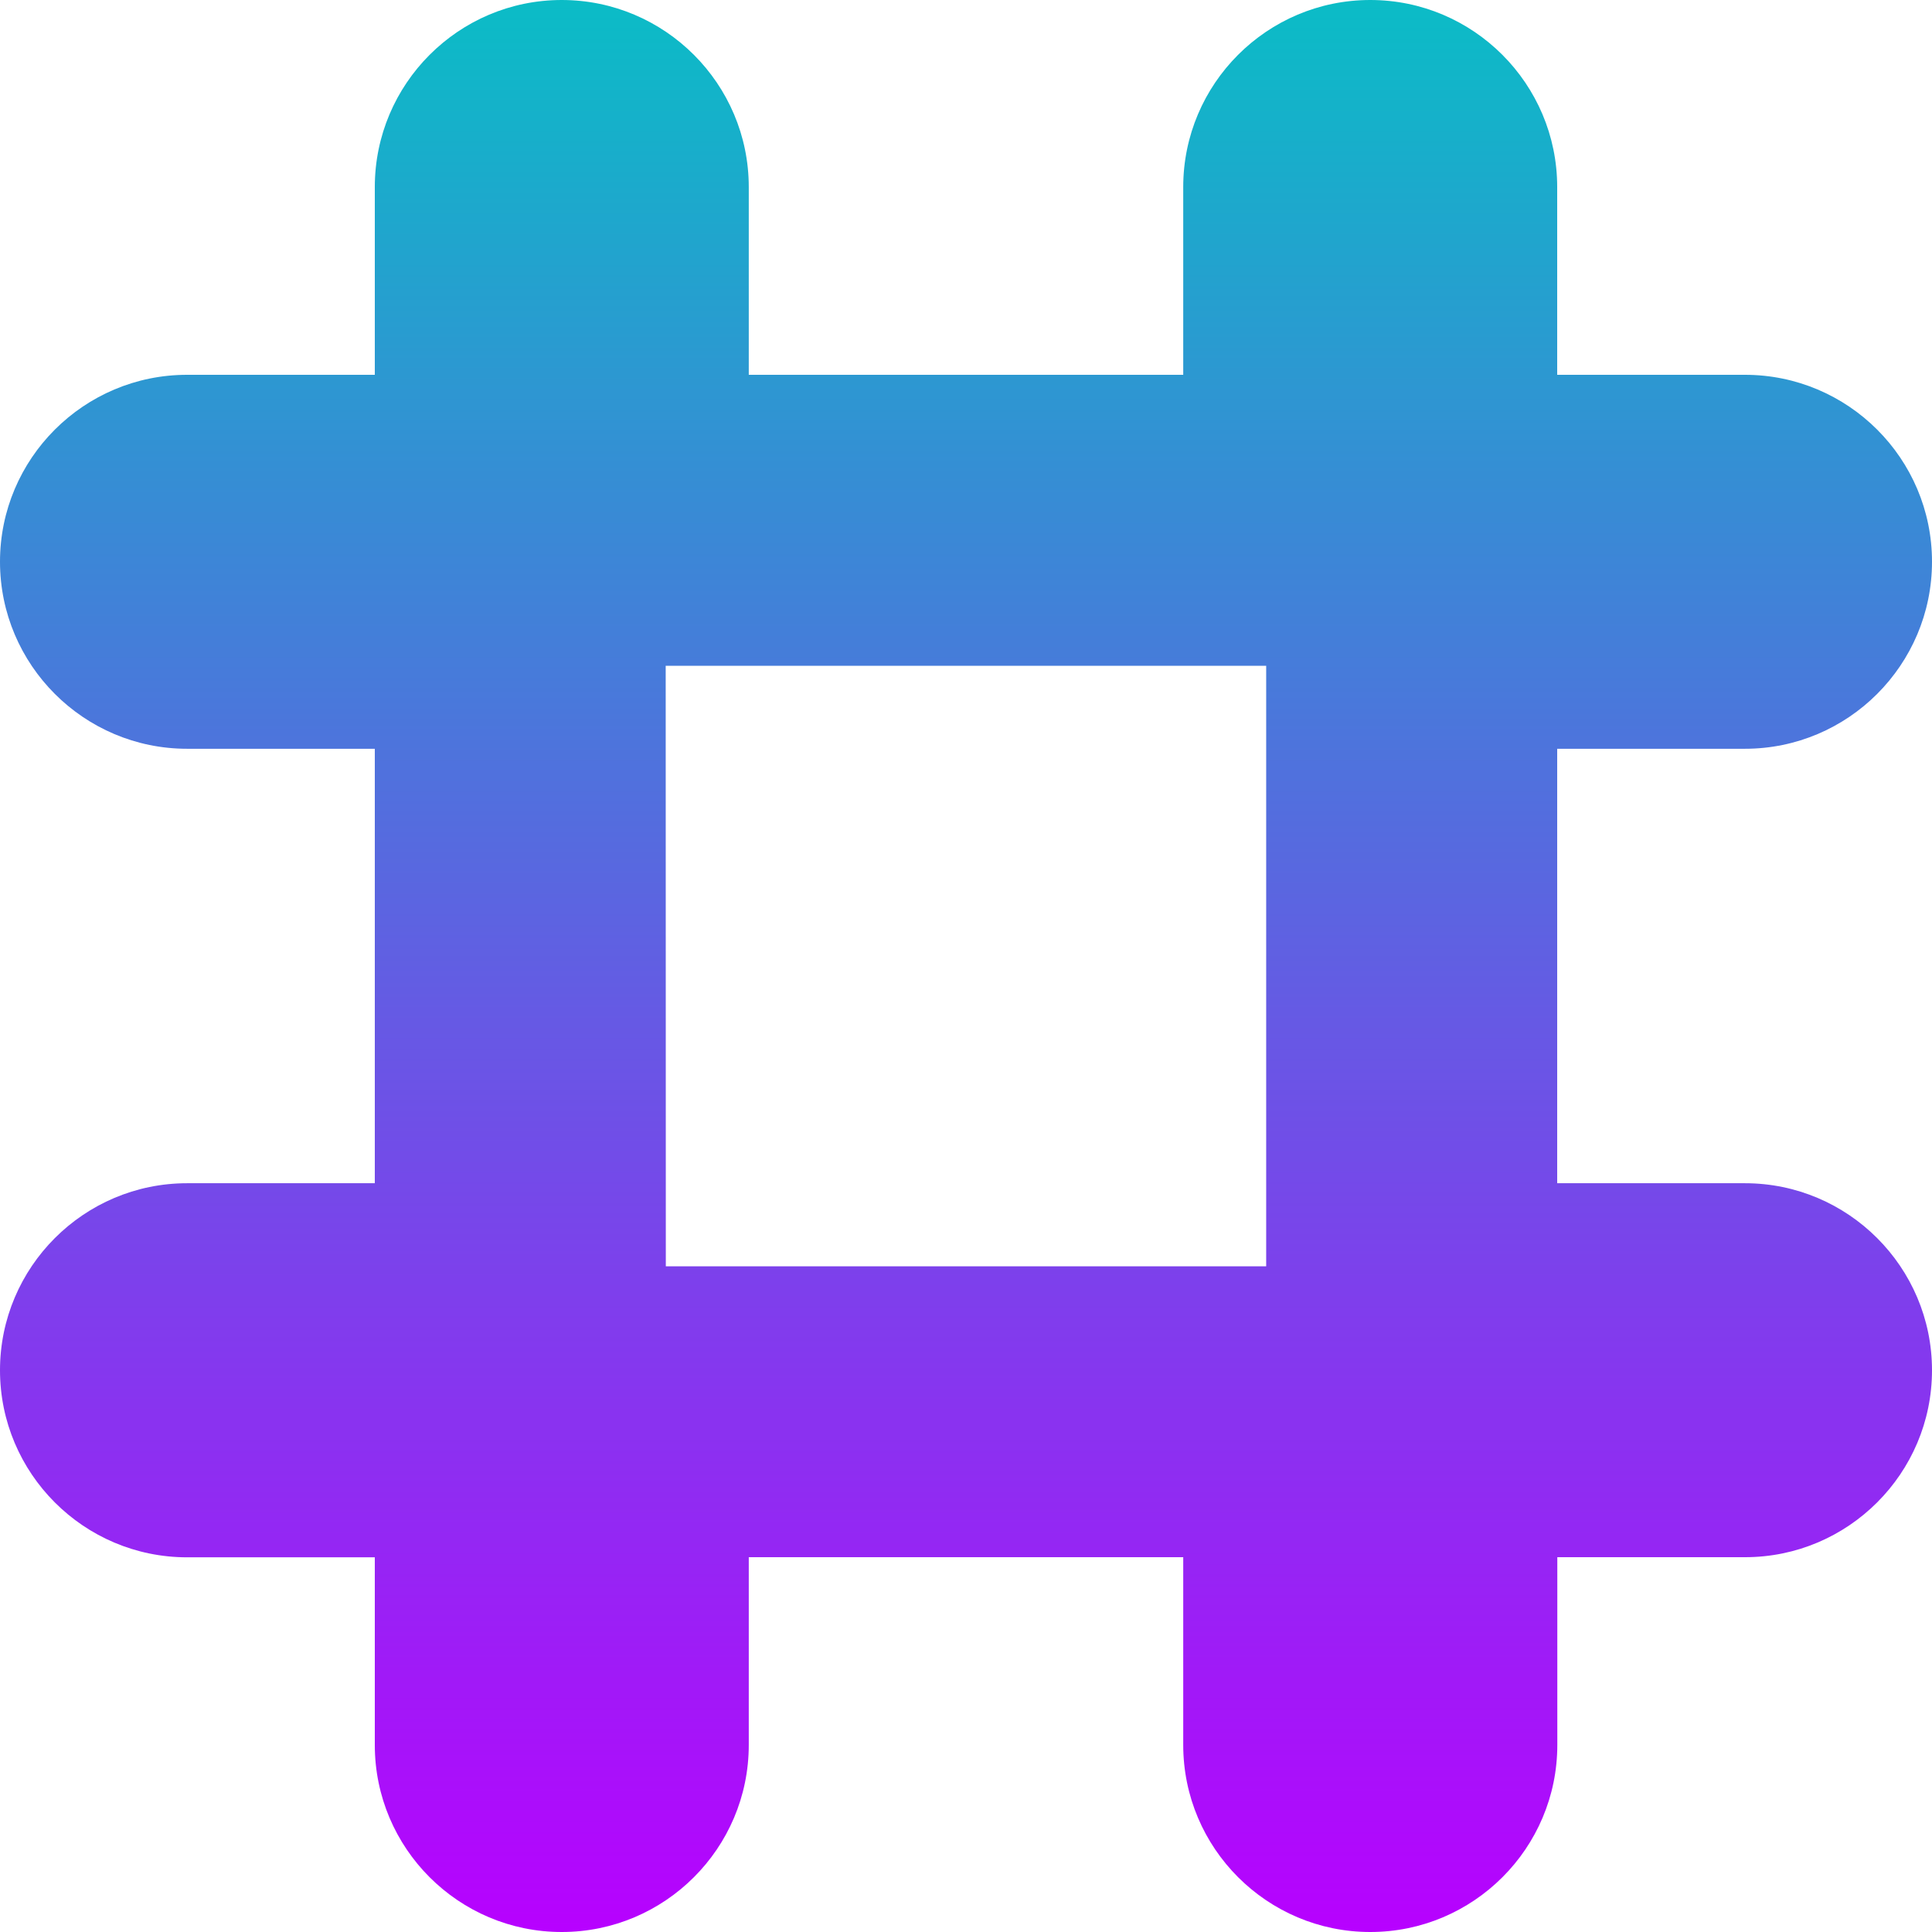 <?xml version="1.0" encoding="UTF-8" standalone="no"?>
<svg
   height="16"
   viewBox="0 0 16 16"
   width="16"
   version="1.1"
   id="svg1"
   xmlns:xlink="http://www.w3.org/1999/xlink"
   xmlns="http://www.w3.org/2000/svg"
   xmlns:svg="http://www.w3.org/2000/svg"
   xmlns:rdf="http://www.w3.org/1999/02/22-rdf-syntax-ns#"
   xmlns:cc="http://creativecommons.org/ns#"
   xmlns:dc="http://purl.org/dc/elements/1.1/">
  <defs>
   <style id="current-color-scheme" type="text/css">
   .ColorScheme-Text { color: #0abdc6; } .ColorScheme-Highlight { color:#5294e2; }
  </style>
  <linearGradient id="arrongin" x1="0%" x2="0%" y1="0%" y2="100%">
   <stop offset="0%" style="stop-color:#dd9b44; stop-opacity:1"/>
   <stop offset="100%" style="stop-color:#ad6c16; stop-opacity:1"/>
  </linearGradient>
  <linearGradient id="aurora" x1="0%" x2="0%" y1="0%" y2="100%">
   <stop offset="0%" style="stop-color:#09D4DF; stop-opacity:1"/>
   <stop offset="100%" style="stop-color:#9269F4; stop-opacity:1"/>
  </linearGradient>
  <linearGradient id="cyberneon" x1="0%" x2="0%" y1="0%" y2="100%">
    <stop offset="0" style="stop-color:#0abdc6; stop-opacity:1"/>
    <stop offset="1" style="stop-color:#ea00d9; stop-opacity:1"/>
  </linearGradient>
  <linearGradient id="fitdance" x1="0%" x2="0%" y1="0%" y2="100%">
   <stop offset="0%" style="stop-color:#1AD6AB; stop-opacity:1"/>
   <stop offset="100%" style="stop-color:#329DB6; stop-opacity:1"/>
  </linearGradient>
  <linearGradient id="oomox" x1="0%" x2="0%" y1="0%" y2="100%">
   <stop offset="0%" style="stop-color:#0abdc6; stop-opacity:1"/>
   <stop offset="100%" style="stop-color:#b800ff; stop-opacity:1"/>
  </linearGradient>
  <linearGradient id="rainblue" x1="0%" x2="0%" y1="0%" y2="100%">
   <stop offset="0%" style="stop-color:#00F260; stop-opacity:1"/>
   <stop offset="100%" style="stop-color:#0575E6; stop-opacity:1"/>
  </linearGradient>
  <linearGradient id="sunrise" x1="0%" x2="0%" y1="0%" y2="100%">
   <stop offset="0%" style="stop-color: #FF8501; stop-opacity:1"/>
   <stop offset="100%" style="stop-color: #FFCB01; stop-opacity:1"/>
  </linearGradient>
  <linearGradient id="telinkrin" x1="0%" x2="0%" y1="0%" y2="100%">
   <stop offset="0%" style="stop-color: #b2ced6; stop-opacity:1"/>
   <stop offset="100%" style="stop-color: #6da5b7; stop-opacity:1"/>
  </linearGradient>
  <linearGradient id="60spsycho" x1="0%" x2="0%" y1="0%" y2="100%">
   <stop offset="0%" style="stop-color: #df5940; stop-opacity:1"/>
   <stop offset="25%" style="stop-color: #d8d15f; stop-opacity:1"/>
   <stop offset="50%" style="stop-color: #e9882a; stop-opacity:1"/>
   <stop offset="100%" style="stop-color: #279362; stop-opacity:1"/>
  </linearGradient>
  <linearGradient id="90ssummer" x1="0%" x2="0%" y1="0%" y2="100%">
   <stop offset="0%" style="stop-color: #f618c7; stop-opacity:1"/>
   <stop offset="20%" style="stop-color: #94ffab; stop-opacity:1"/>
   <stop offset="50%" style="stop-color: #fbfd54; stop-opacity:1"/>
   <stop offset="100%" style="stop-color: #0f83ae; stop-opacity:1"/>
  </linearGradient>
 </defs>
  <path
     d="M 4.652,0 C 3.798,0 3.104,0.695 3.104,1.549 V 3.104 H 1.549 C 0.695,3.104 0,3.798 0,4.652 0,5.506 0.695,6.201 1.549,6.201 H 3.104 V 9.799 H 1.549 C 0.695,9.799 0,10.494 0,11.348 c 0,0.854 0.695,1.549 1.549,1.549 h 1.555 v 1.555 C 3.104,15.306 3.798,16 4.652,16 5.506,16 6.201,15.306 6.201,14.451 v -1.555 h 3.598 v 1.555 c 0,0.855 0.695,1.549 1.549,1.549 0.854,0 1.549,-0.694 1.549,-1.549 v -1.555 h 1.555 C 15.305,12.896 16,12.202 16,11.348 16,10.494 15.305,9.799 14.451,9.799 H 12.896 V 6.201 h 1.555 C 15.305,6.201 16,5.506 16,4.652 16,3.798 15.305,3.104 14.451,3.104 H 12.896 V 1.549 C 12.896,0.695 12.202,0 11.348,0 10.493,0 9.799,0.695 9.799,1.549 V 3.104 H 6.201 V 1.549 C 6.201,0.695 5.506,0 4.652,0 Z m 0.861,5.514 h 4.973 v 4.973 H 5.514 Z"
     id="path1"
     class="ColorScheme-Text"
     style="stroke-width:0.571;fill:url(#oomox)" />
</svg>
